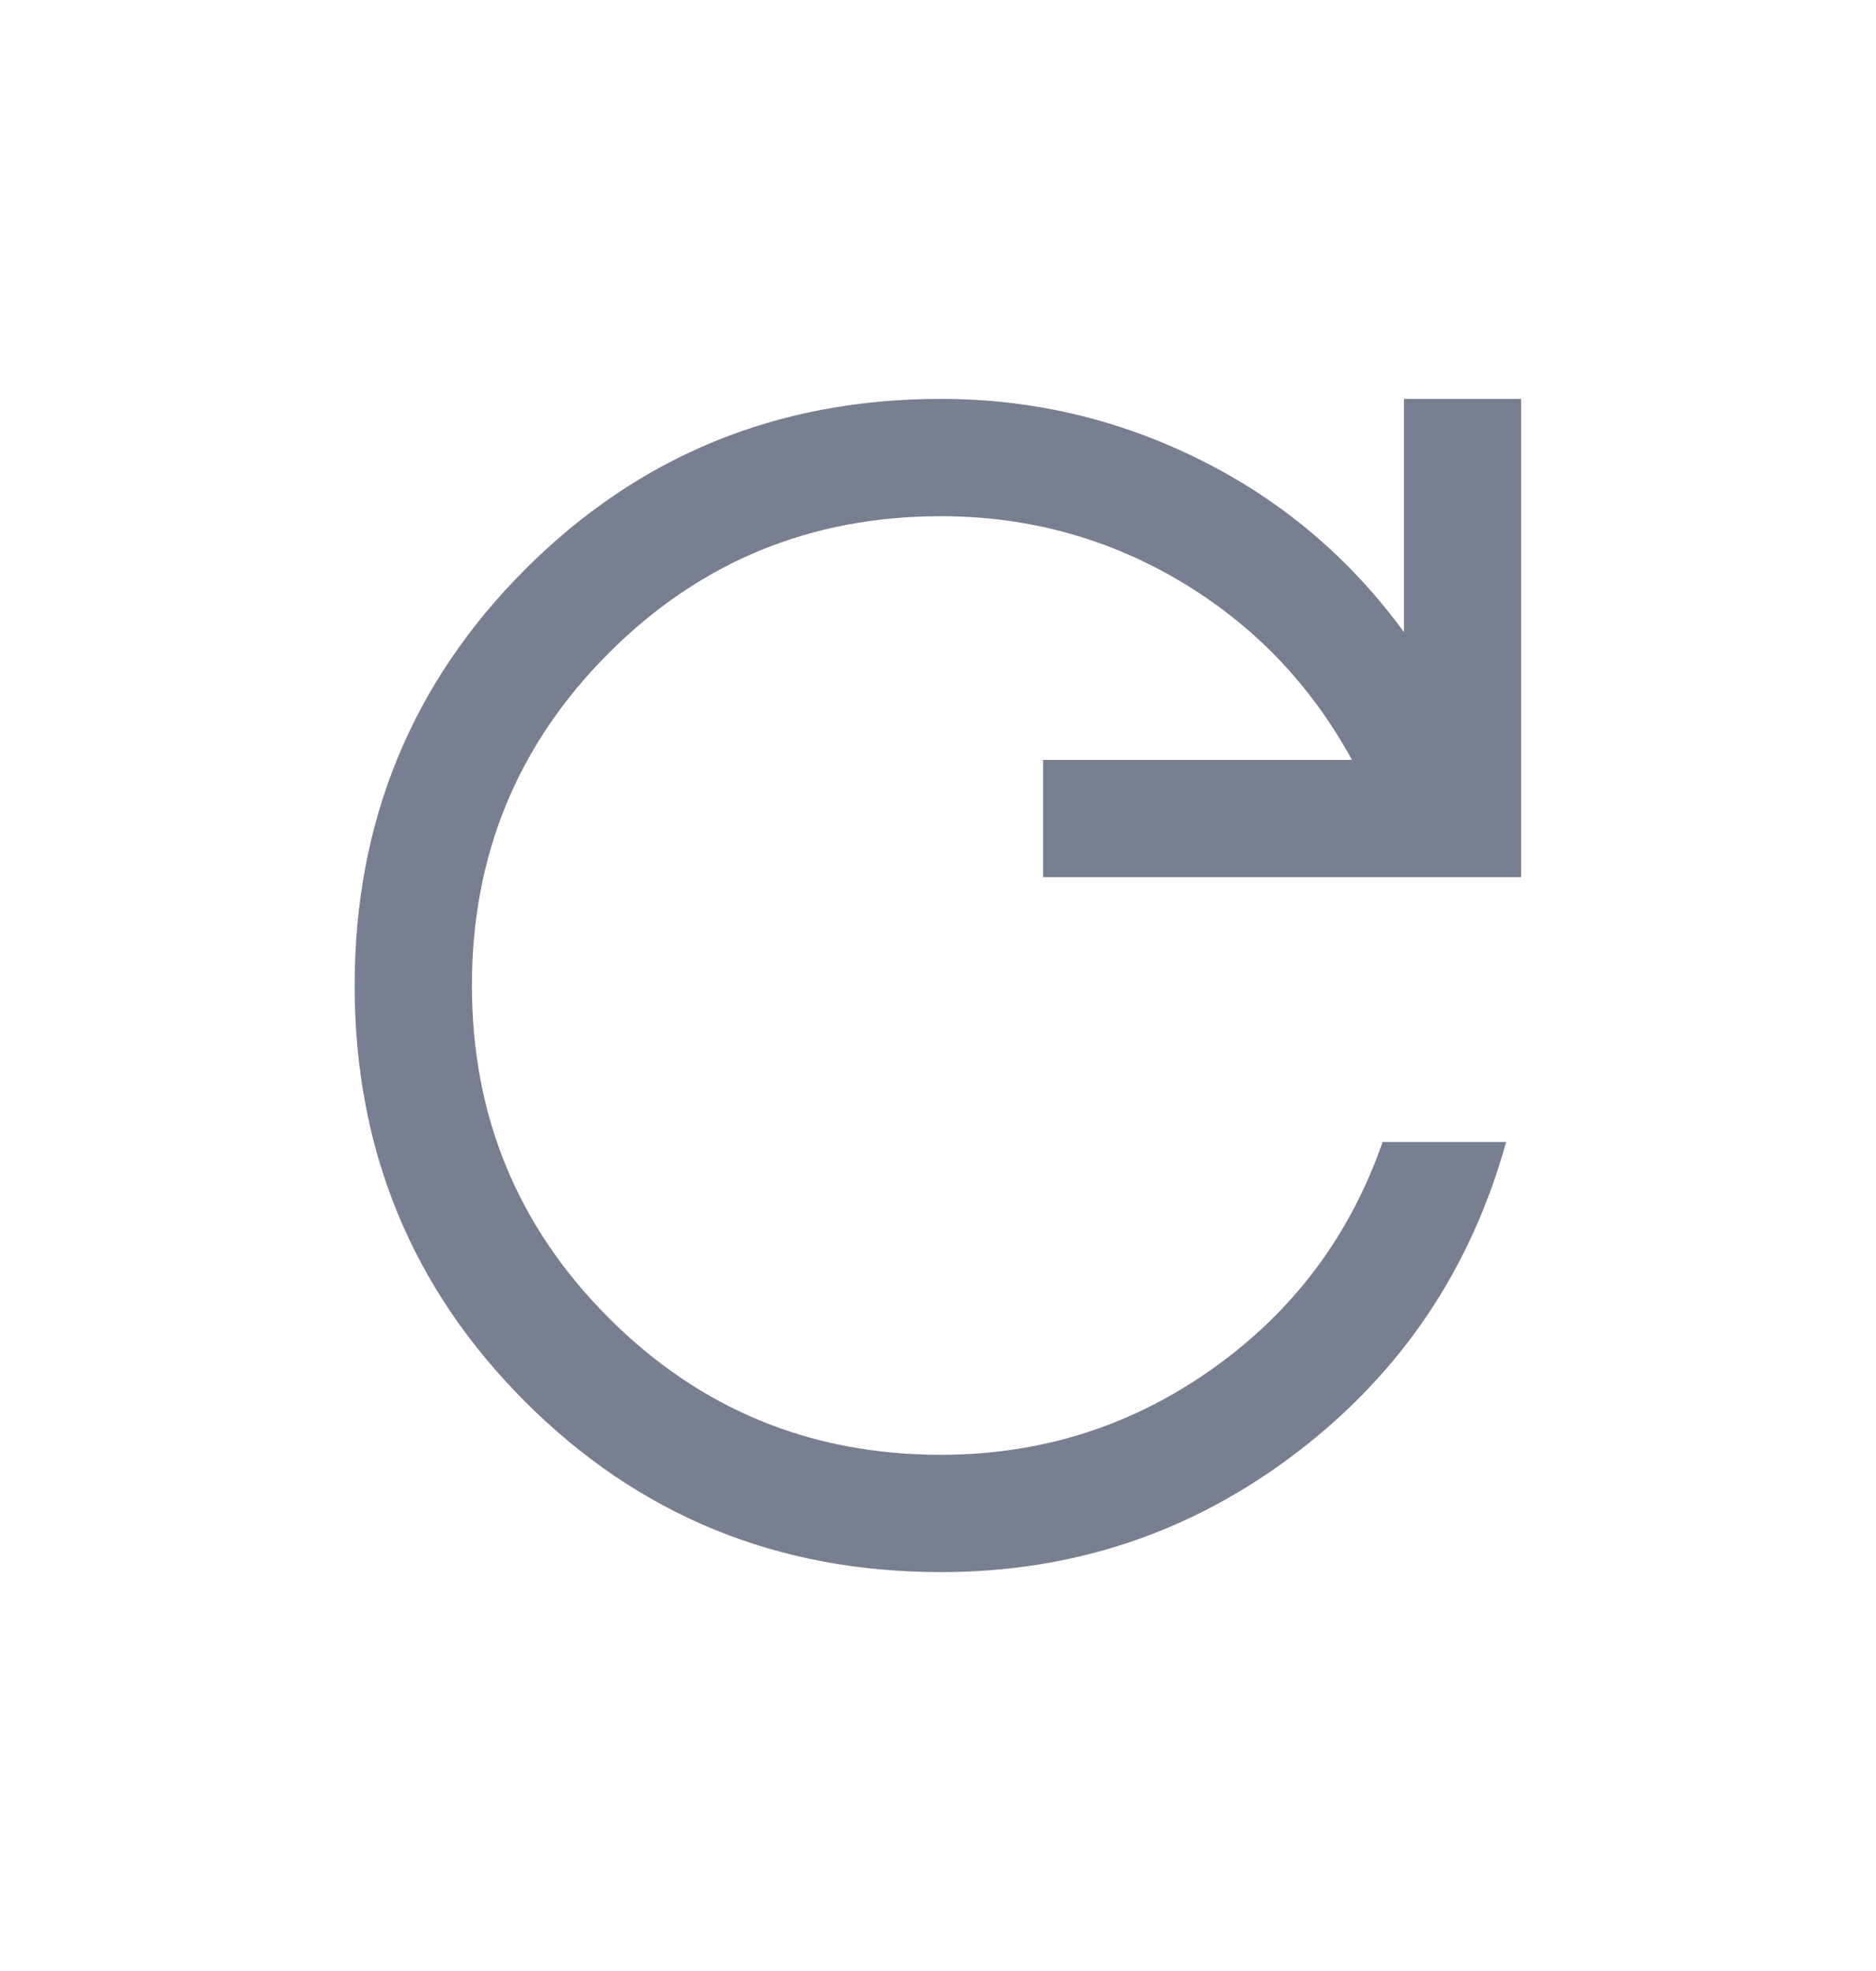 <svg width="20" height="21" viewBox="0 0 20 21" fill="none" xmlns="http://www.w3.org/2000/svg">
<path d="M10.031 16.75C8.286 16.75 6.809 16.145 5.598 14.934C4.387 13.723 3.781 12.246 3.781 10.501C3.781 8.757 4.387 7.279 5.598 6.067C6.809 4.856 8.286 4.25 10.031 4.25C11.006 4.25 11.928 4.467 12.797 4.9C13.667 5.333 14.39 5.945 14.967 6.734V4.25H16.217V9.346H11.121V8.096H14.413C13.973 7.292 13.364 6.658 12.586 6.195C11.807 5.732 10.955 5.5 10.031 5.5C8.642 5.5 7.462 5.986 6.49 6.958C5.517 7.931 5.031 9.111 5.031 10.5C5.031 11.889 5.517 13.069 6.49 14.042C7.462 15.014 8.642 15.5 10.031 15.5C11.101 15.5 12.066 15.194 12.927 14.583C13.788 13.972 14.392 13.167 14.74 12.167H16.057C15.679 13.527 14.934 14.631 13.822 15.478C12.71 16.326 11.447 16.75 10.031 16.75Z" fill="#777F90"/>
</svg>
